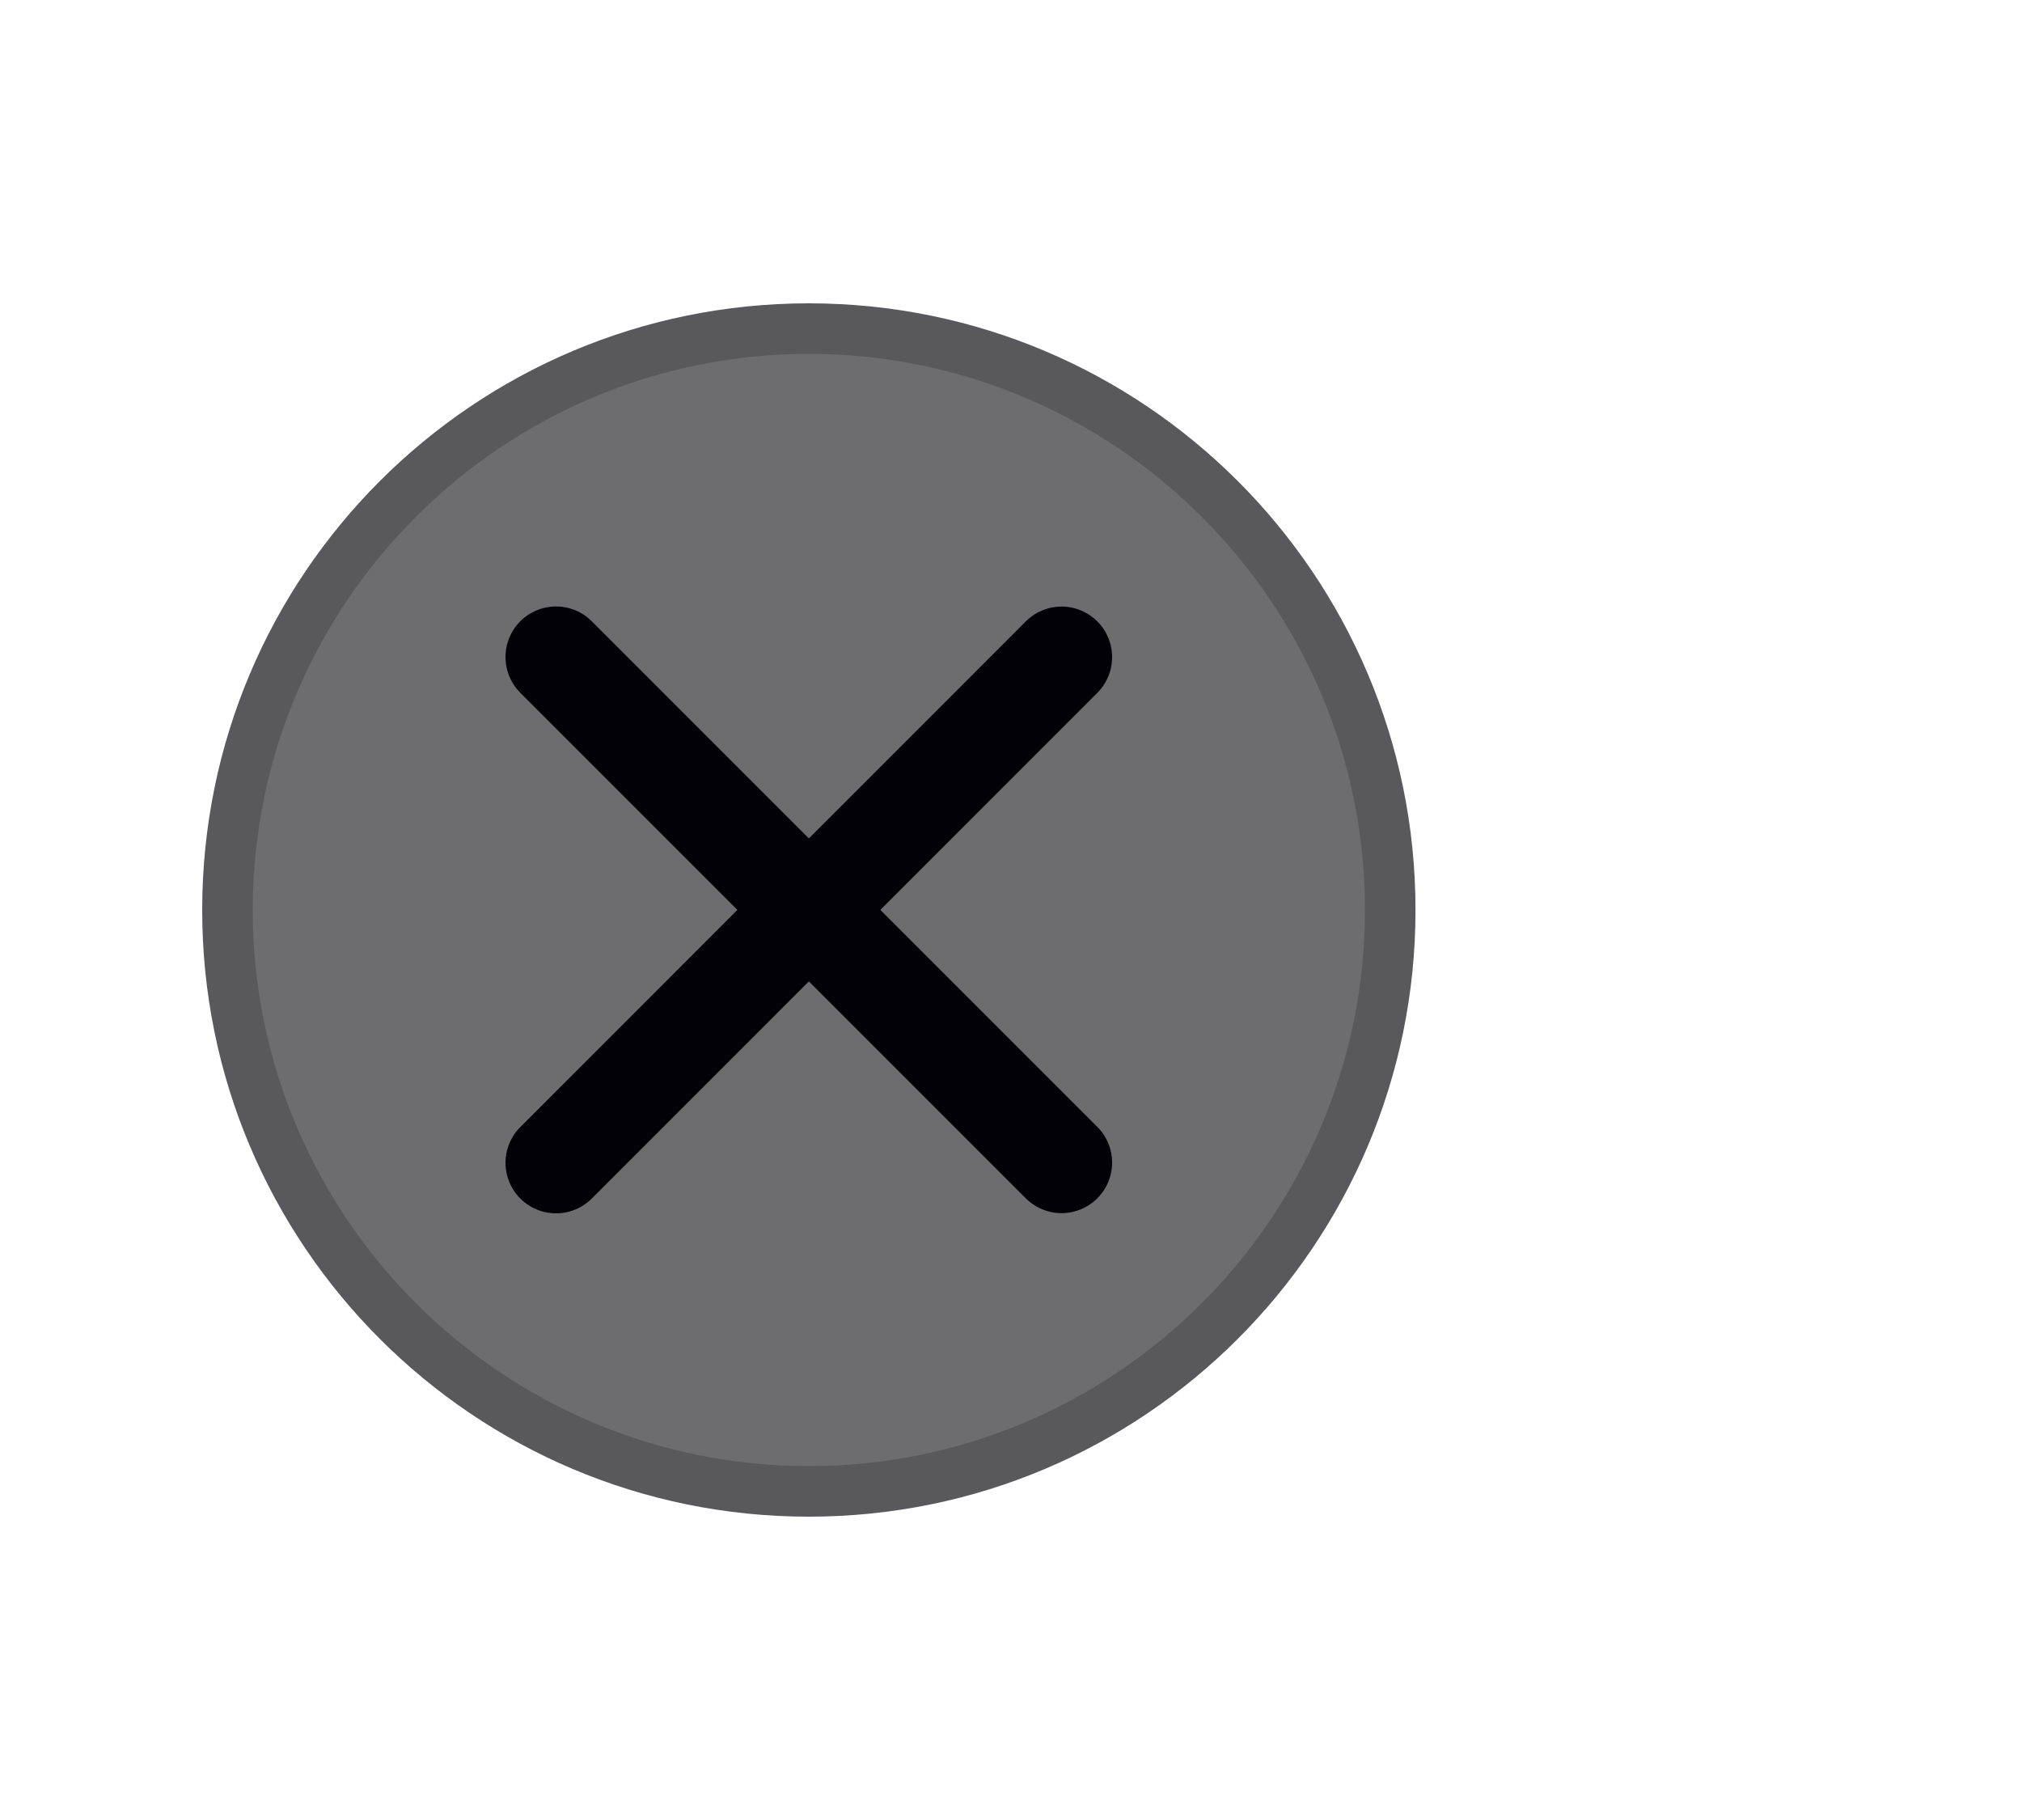 <svg xmlns="http://www.w3.org/2000/svg" width="20px" height="18px" viewBox="0 0 20 18">
    <path fill="#6D6D70" d="M8,14.75c-3.17,0-5.75-2.579-5.75-5.75S4.83,3.25,8,3.25c3.171,0,5.751,2.58,5.751,5.75S11.171,14.75,8,14.75z"/>
    <path fill="#59595c" d="M8,3.5c3.033,0,5.501,2.467,5.501,5.5S11.033,14.5,8,14.5c-3.033,0-5.5-2.467-5.5-5.5S4.967,3.5,8,3.5M8,3C4.687,3,2,5.686,2,9c0,3.313,2.687,6,6,6s6.001-2.688,6.001-6C14.001,5.686,11.313,3,8,3L8,3z"/>
    <line fill="none" stroke="#020206" stroke-linecap="round" stroke-miterlimit="10" x1="10.5" y1="6.499" x2="5.5" y2="11.5"/>
    <line fill="none" stroke="#020206" stroke-linecap="round" stroke-miterlimit="10" x1="5.5" y1="6.498" x2="10.5" y2="11.498"/>
</svg>

